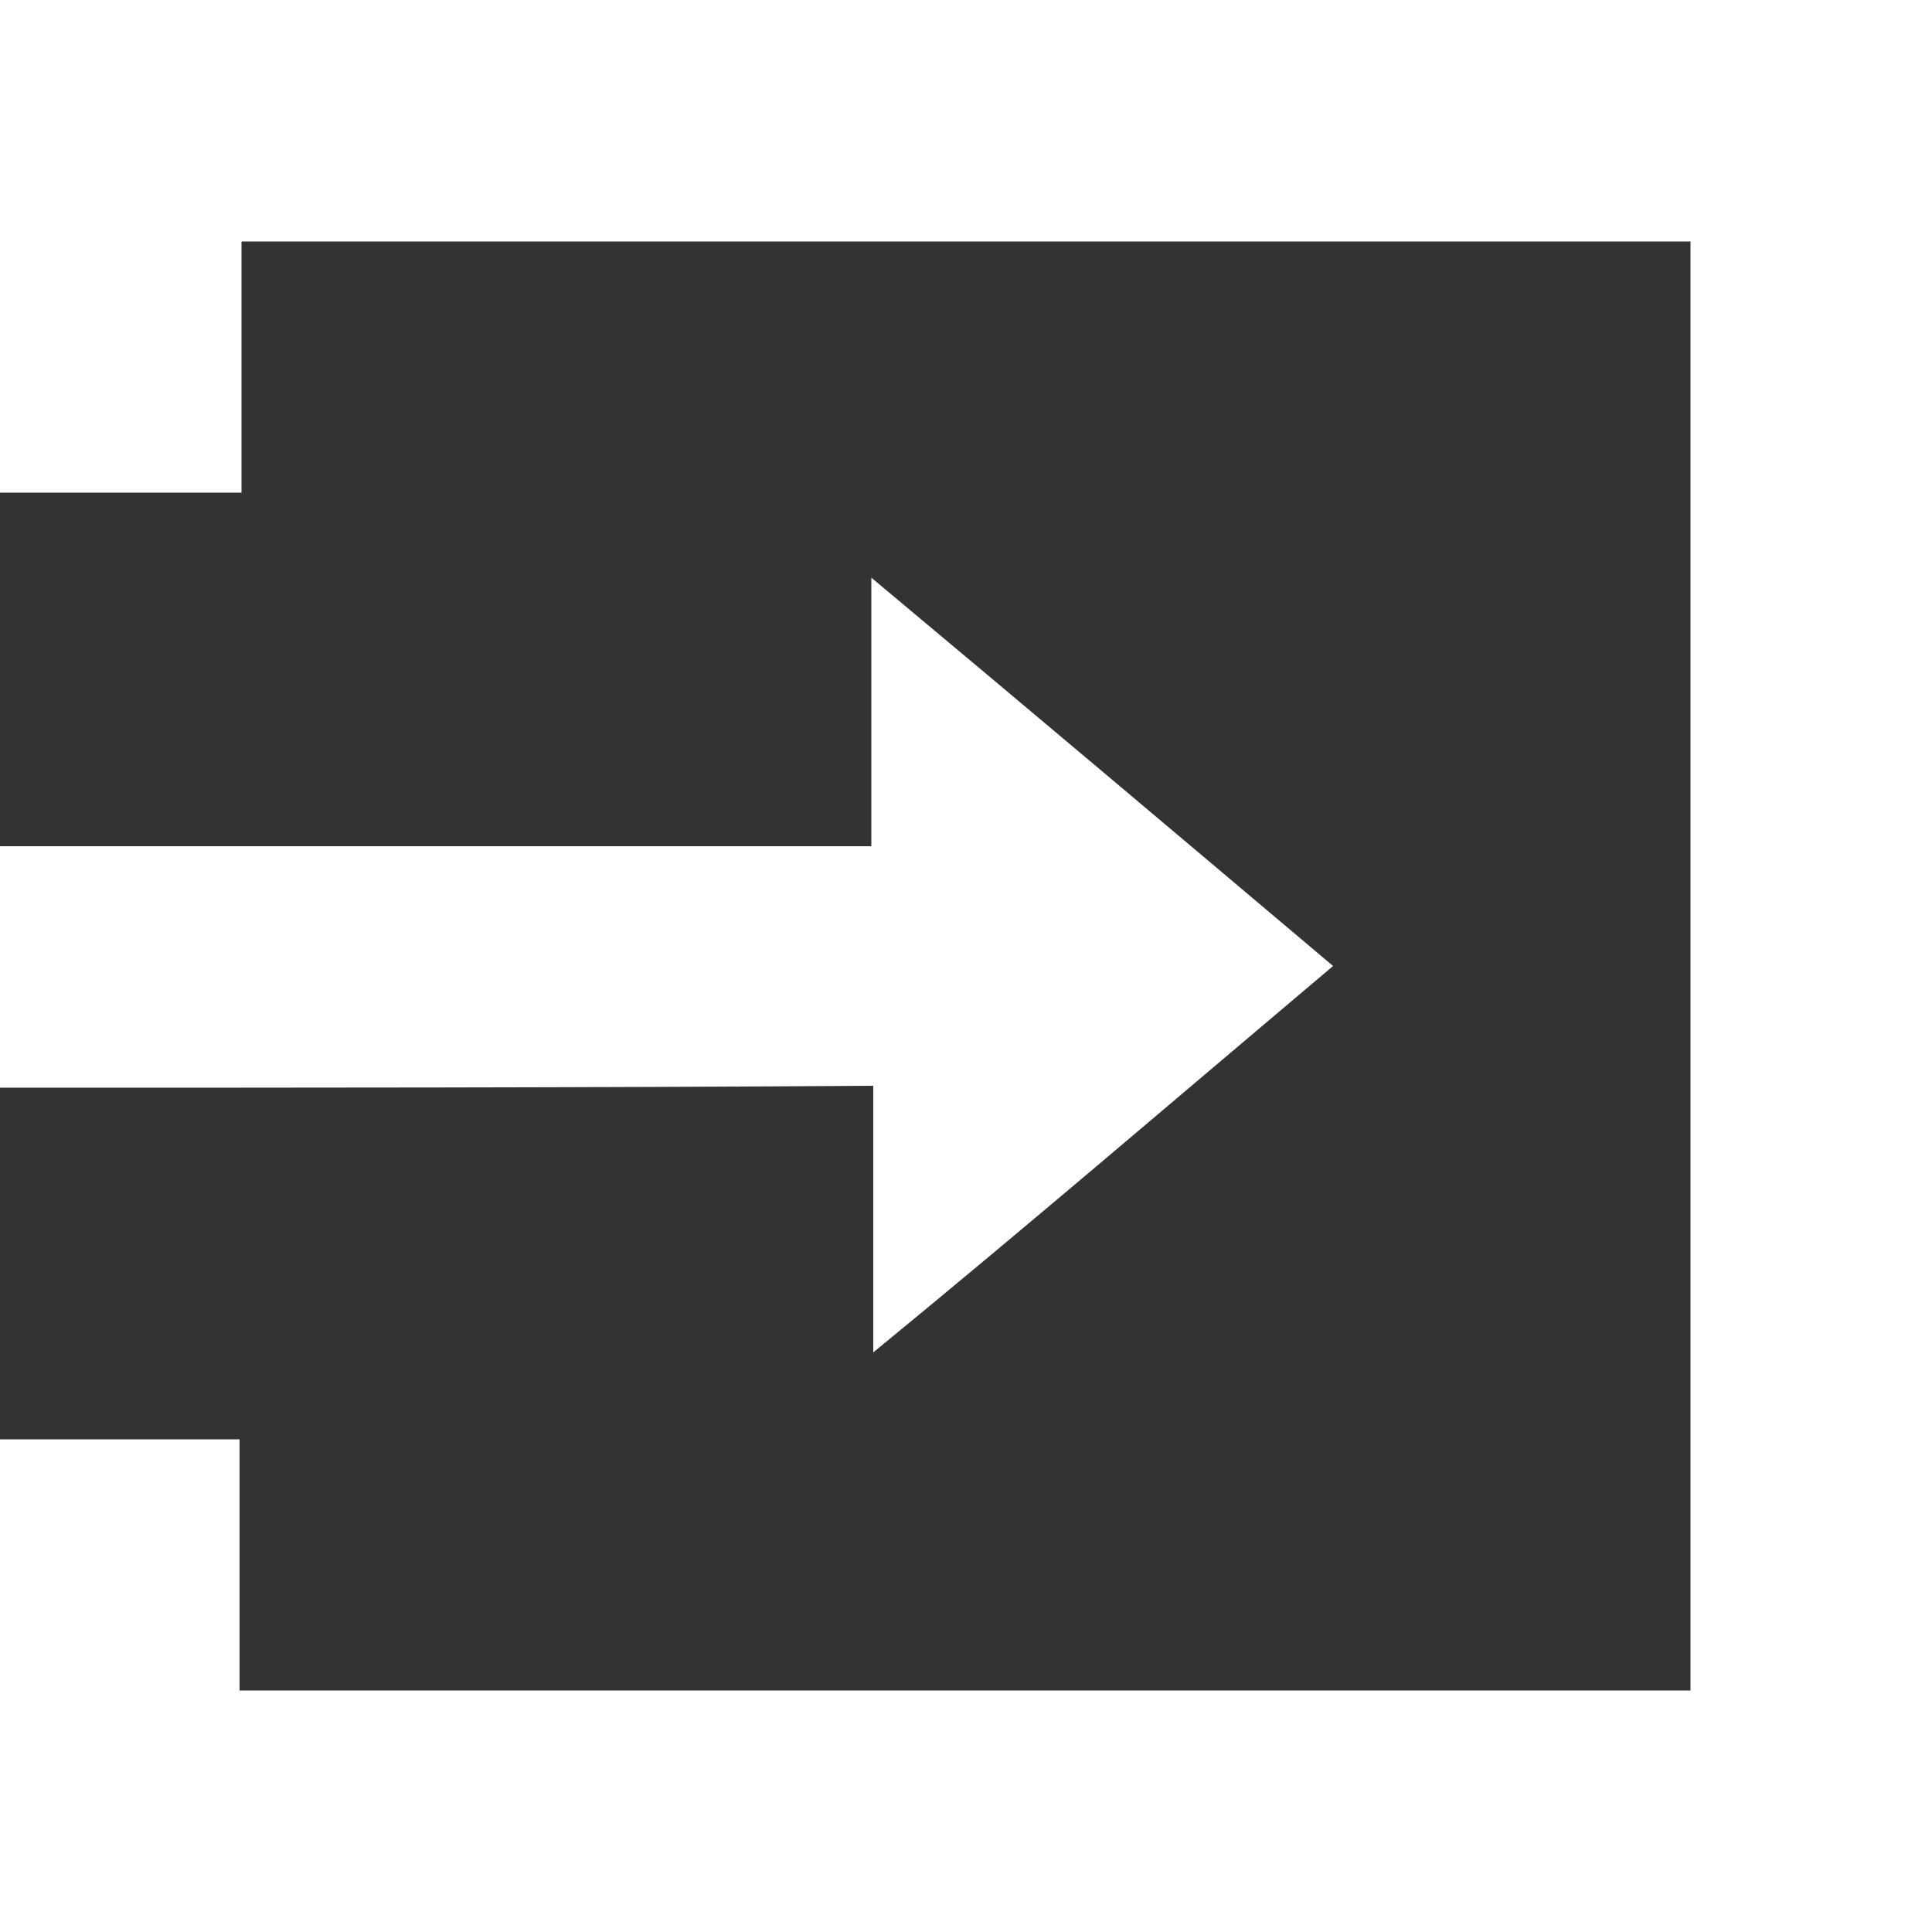 <svg id="import" xmlns="http://www.w3.org/2000/svg" width="12" height="12" viewBox="0 0 12 12">
  <rect x="0" y="0" width="12" height="12" fill="#333333" stroke="none"/>
  <path id="Path_83646" data-name="Path 83646" d="M0,12V8.94H1.488V10.5H10.5v-9h-9V3.06H0V0H12V12Z" fill="#fff"/>
  <path id="Path_83647" data-name="Path 83647" d="M0,6.756v-1.5H5.412V3.588C6.384,4.4,7.332,5.2,8.28,6,7.332,6.8,6.4,7.6,5.424,8.4V6.744C3.612,6.756,1.812,6.756,0,6.756Z" fill="#fff"/>
</svg>
